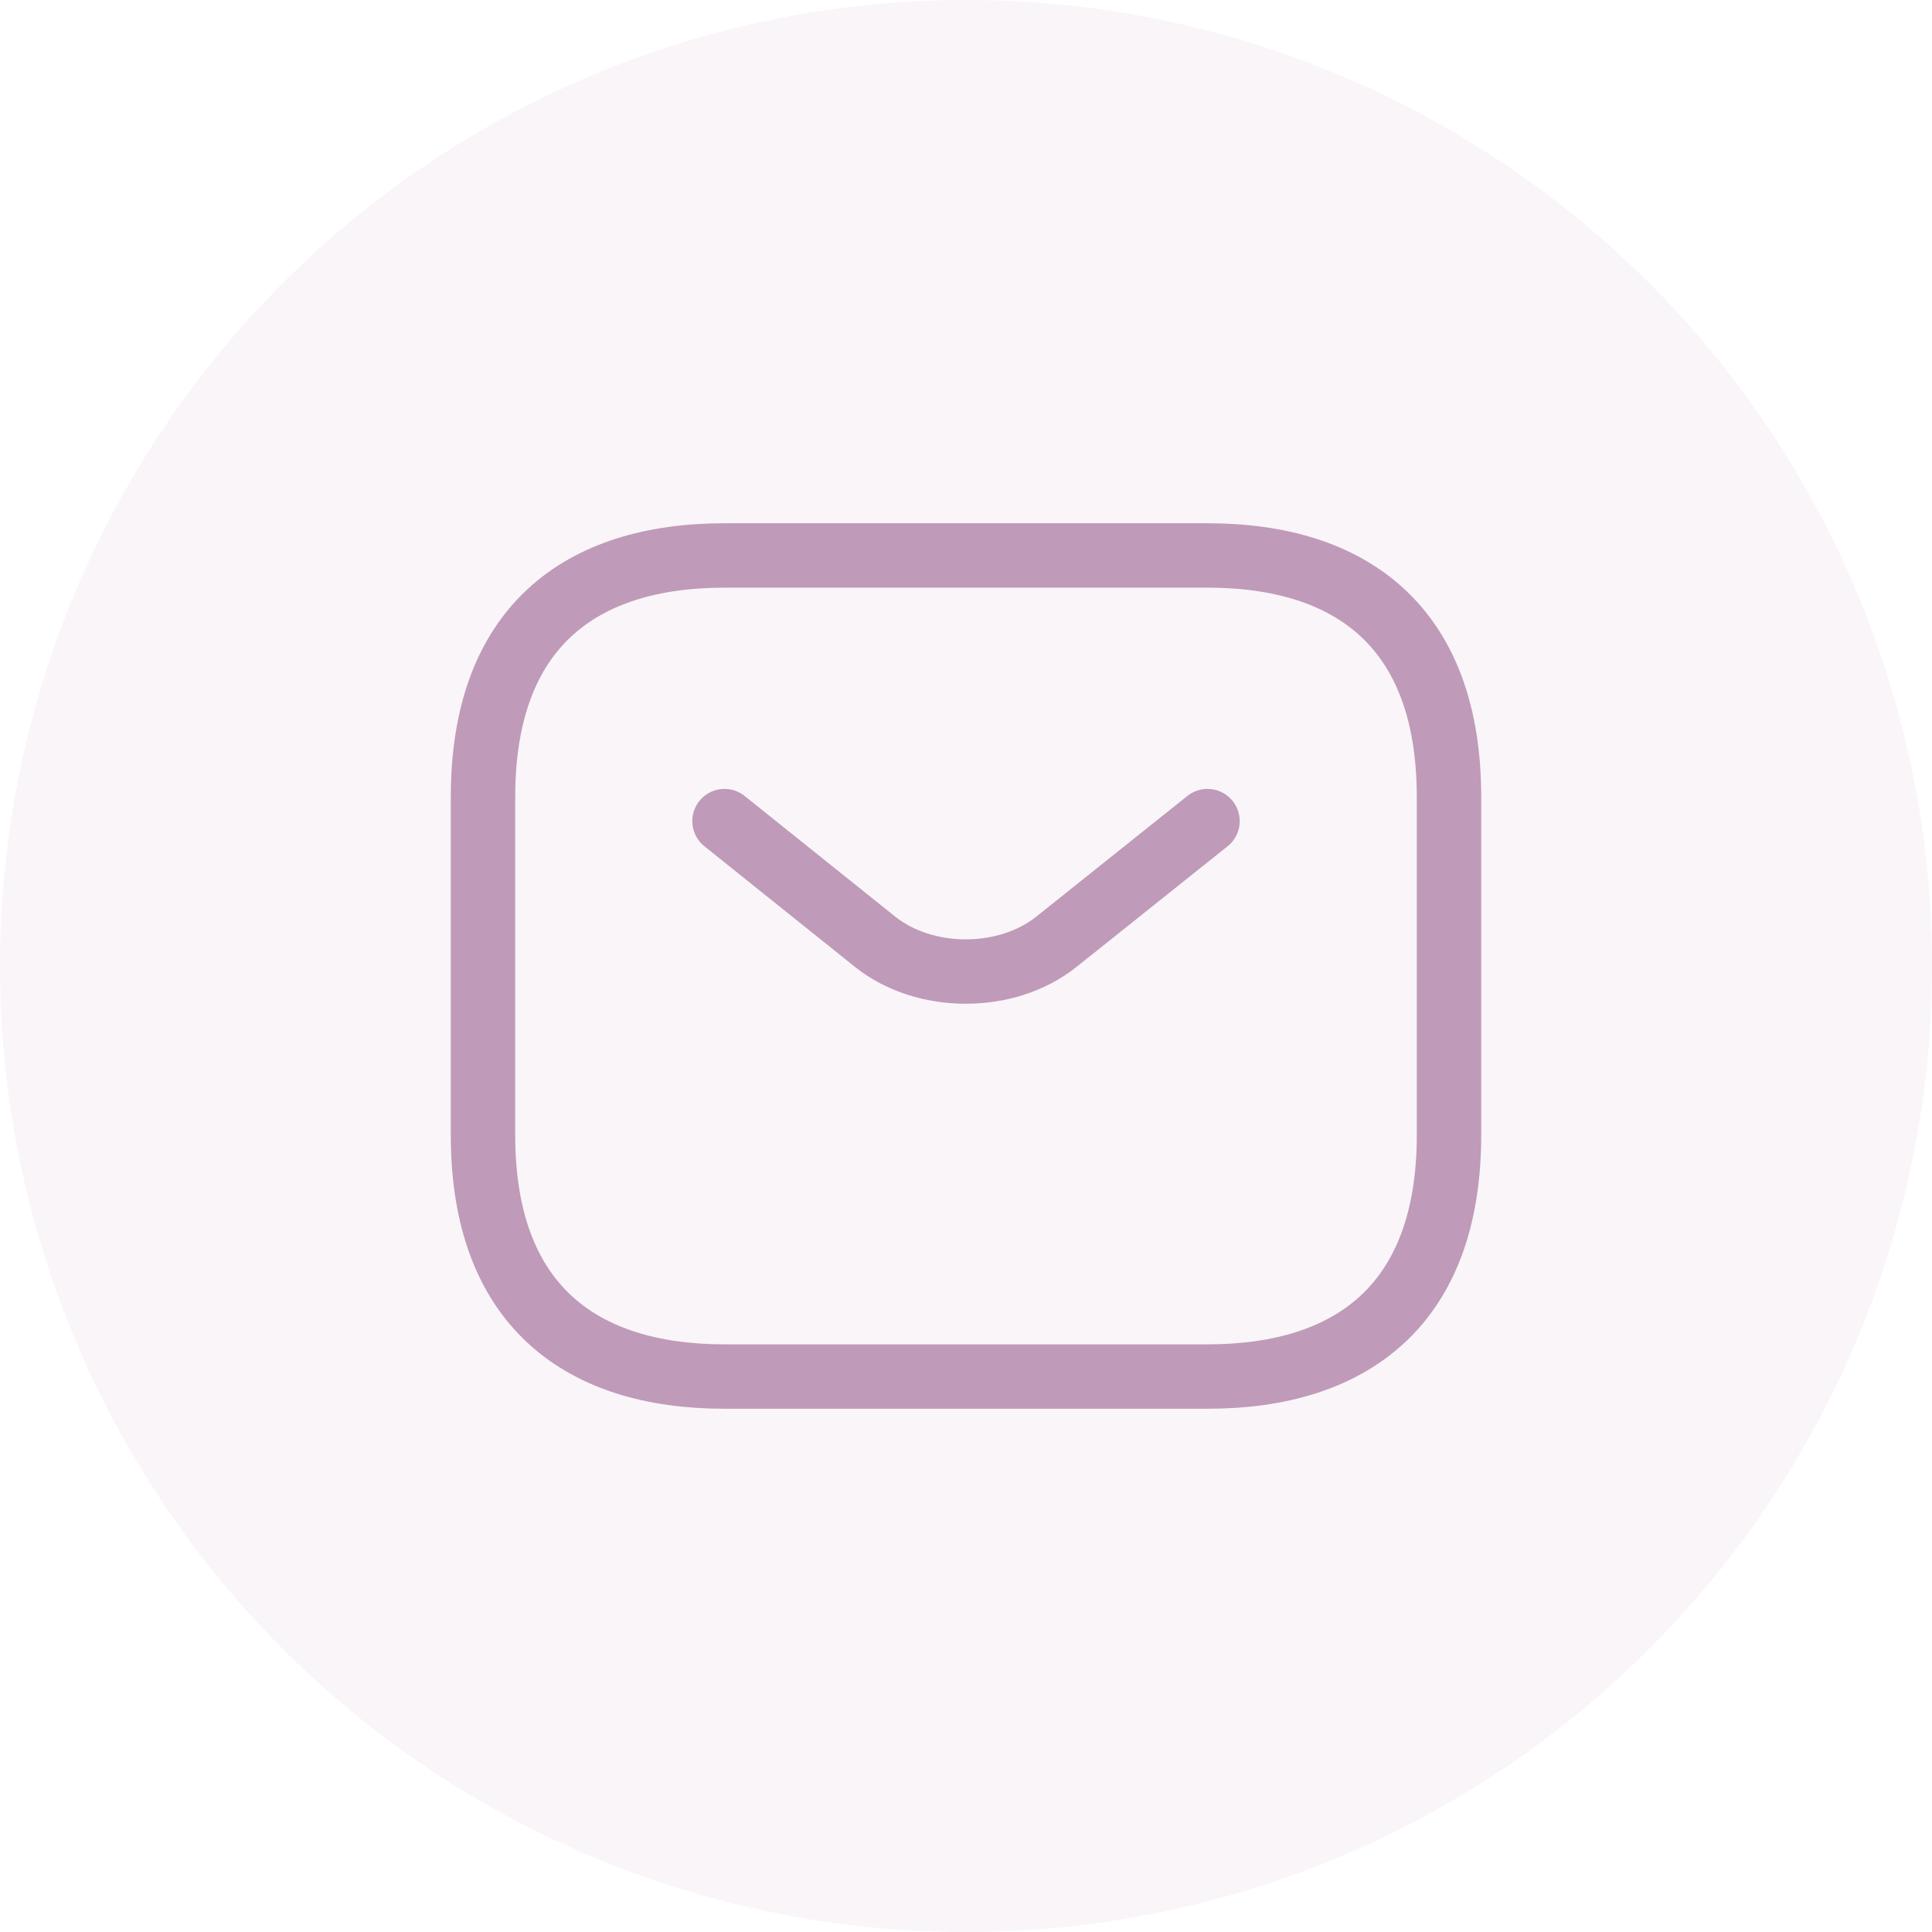 <svg width="30" height="30" viewBox="0 0 30 30" fill="none" xmlns="http://www.w3.org/2000/svg">
<circle cx="15" cy="15" r="15" fill="#C09AB9" fill-opacity="0.1"/>
<path d="M18.75 21.375H11.25C9 21.375 7.5 20.25 7.5 17.625V12.375C7.5 9.75 9 8.625 11.25 8.625H18.75C21 8.625 22.5 9.75 22.5 12.375V17.625C22.5 20.25 21 21.375 18.75 21.375Z" stroke="#C09AB9" stroke-miterlimit="10" stroke-linecap="round" stroke-linejoin="round"/>
<path d="M18.75 12.75L16.402 14.625C15.63 15.24 14.363 15.24 13.59 14.625L11.25 12.75" stroke="#C09AB9" stroke-miterlimit="10" stroke-linecap="round" stroke-linejoin="round"/>
</svg>
